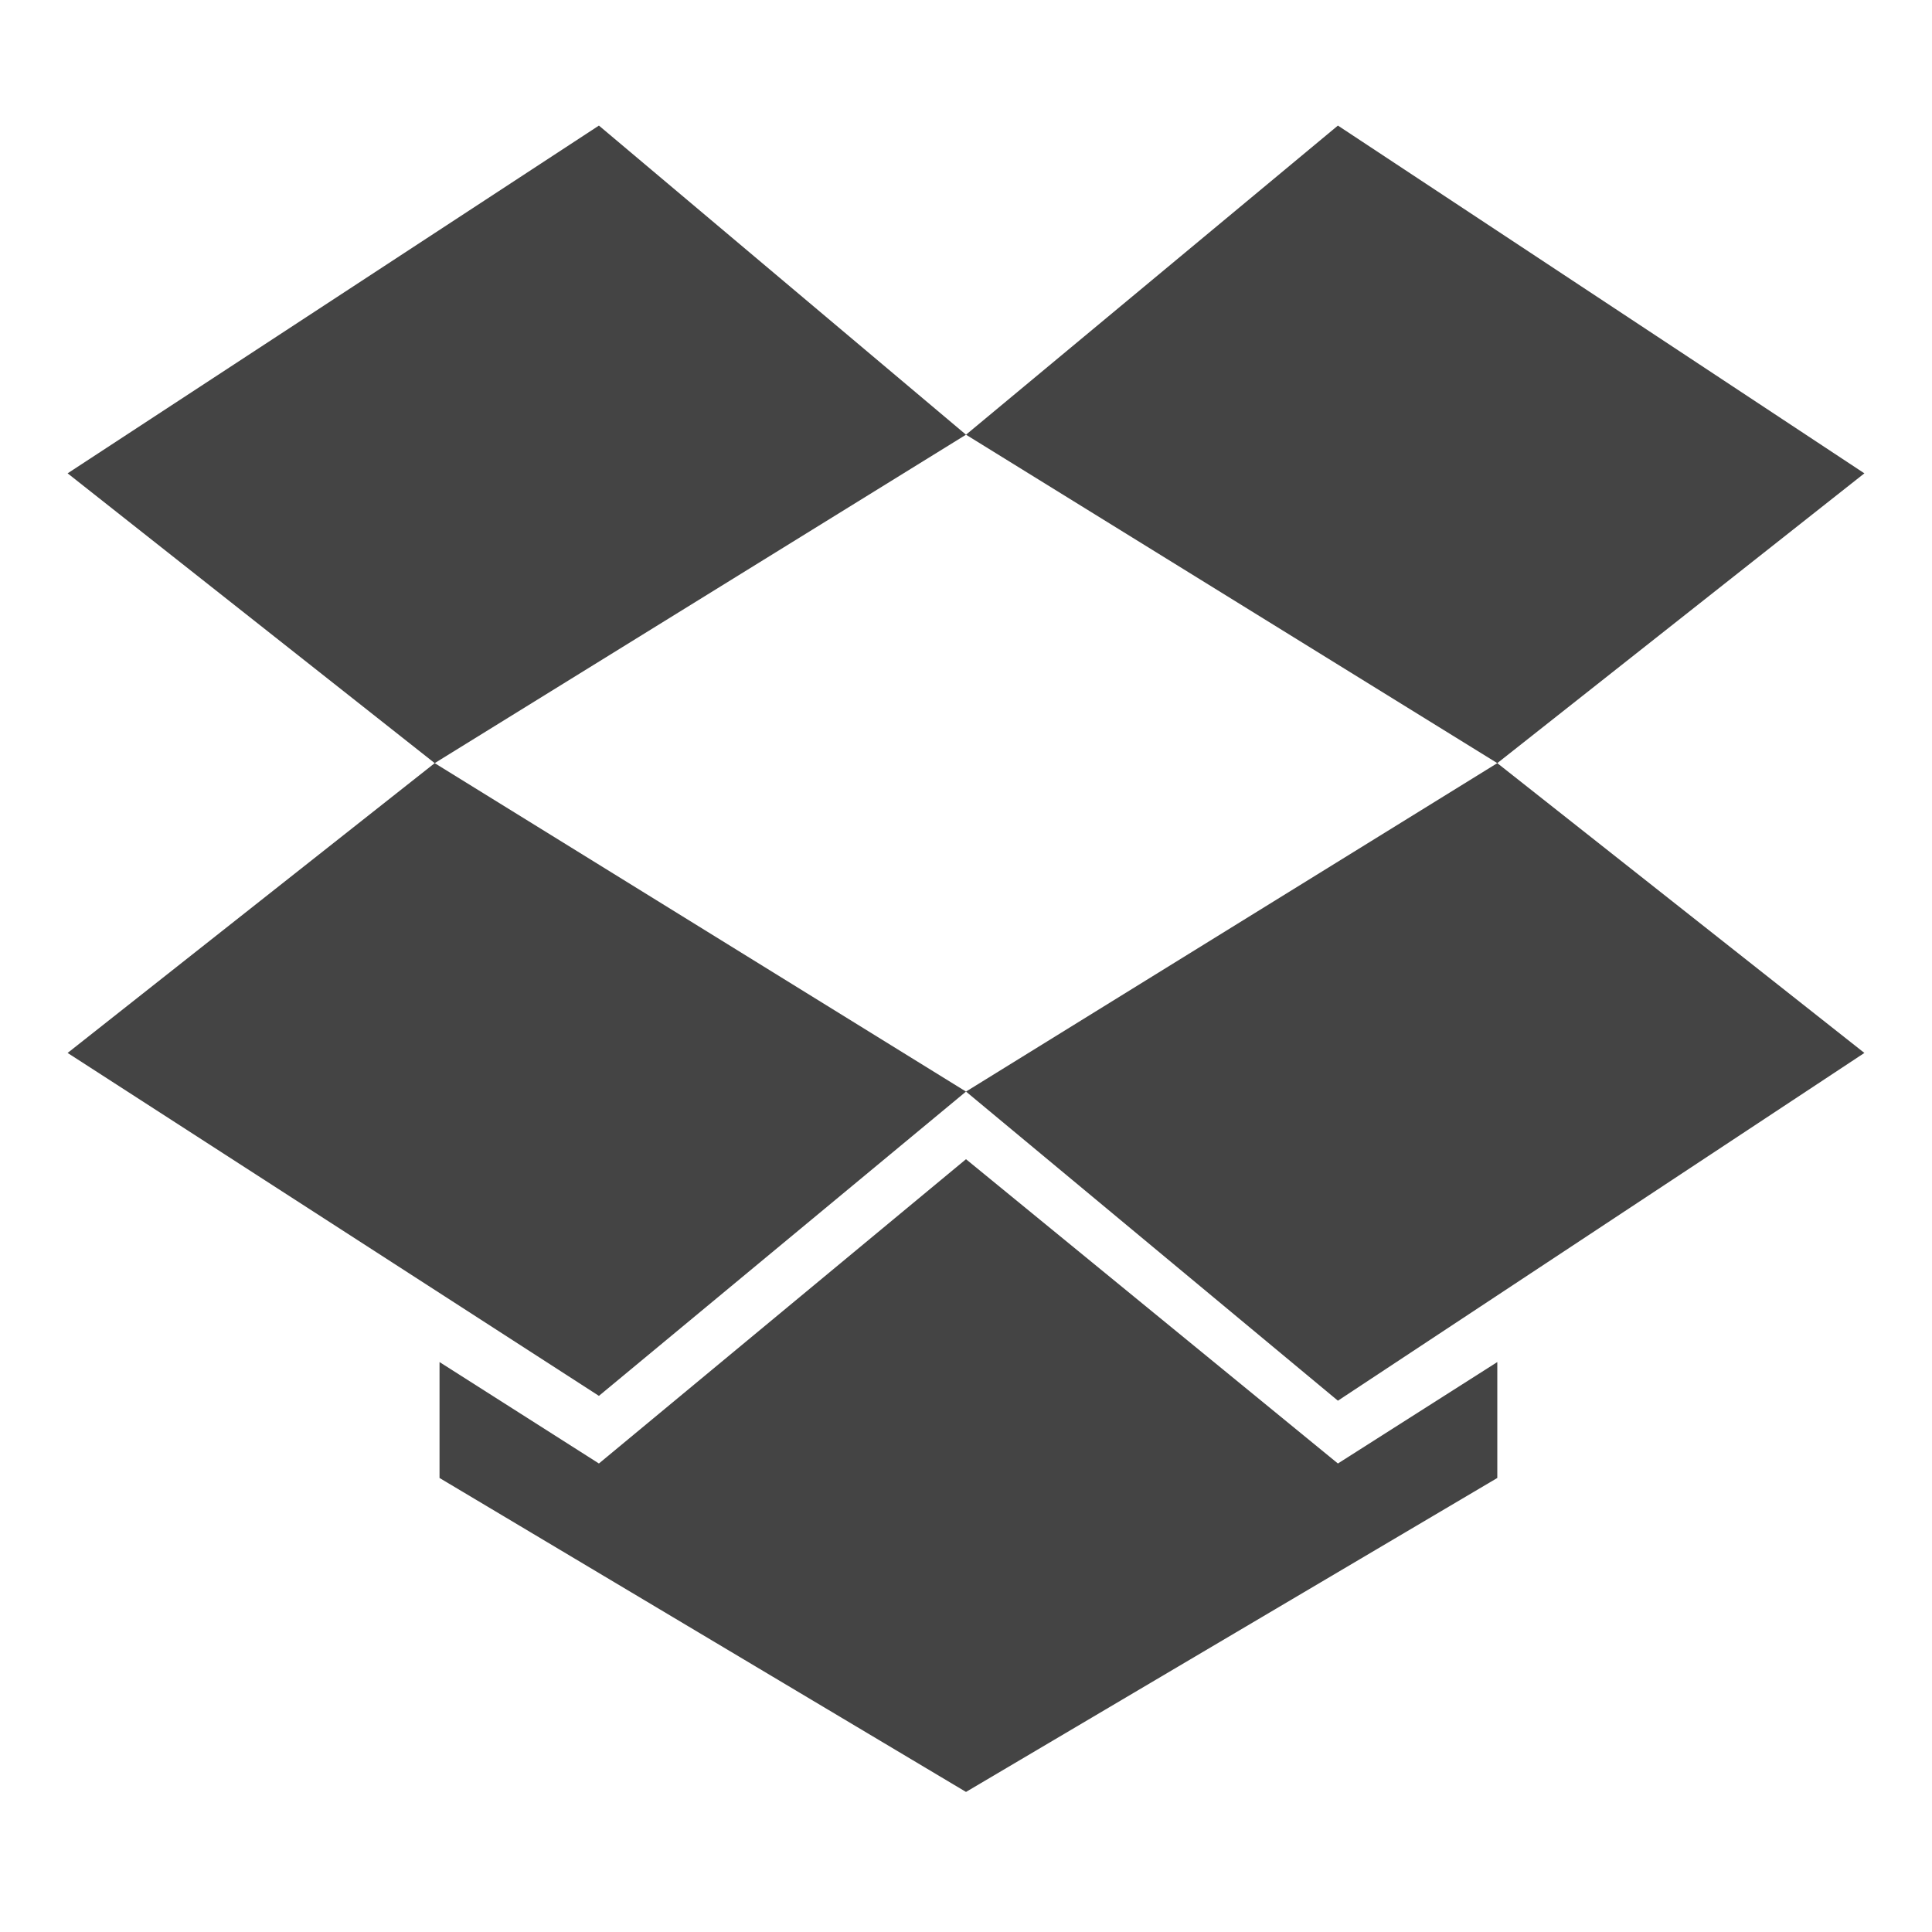<?xml version="1.0"?><svg xmlns="http://www.w3.org/2000/svg" width="40" height="40" viewBox="0 0 40 40"><path fill="#444" d="m9 15.8l11 6.8-7.6 6.3-11-7.1z m22 12.4v2.4l-11 6.5v0l0 0 0 0v0l-10.9-6.5v-2.4l3.3 2.1 7.6-6.3v-0.1l0 0 0 0v0.1l7.7 6.3z m-18.6-25.6l7.6 6.4-11 6.8-7.6-6z m18.6 13.2l7.6 6-10.9 7.2-7.7-6.4z m-3.3-13.2l10.9 7.2-7.6 6-11-6.8z"></path></svg>